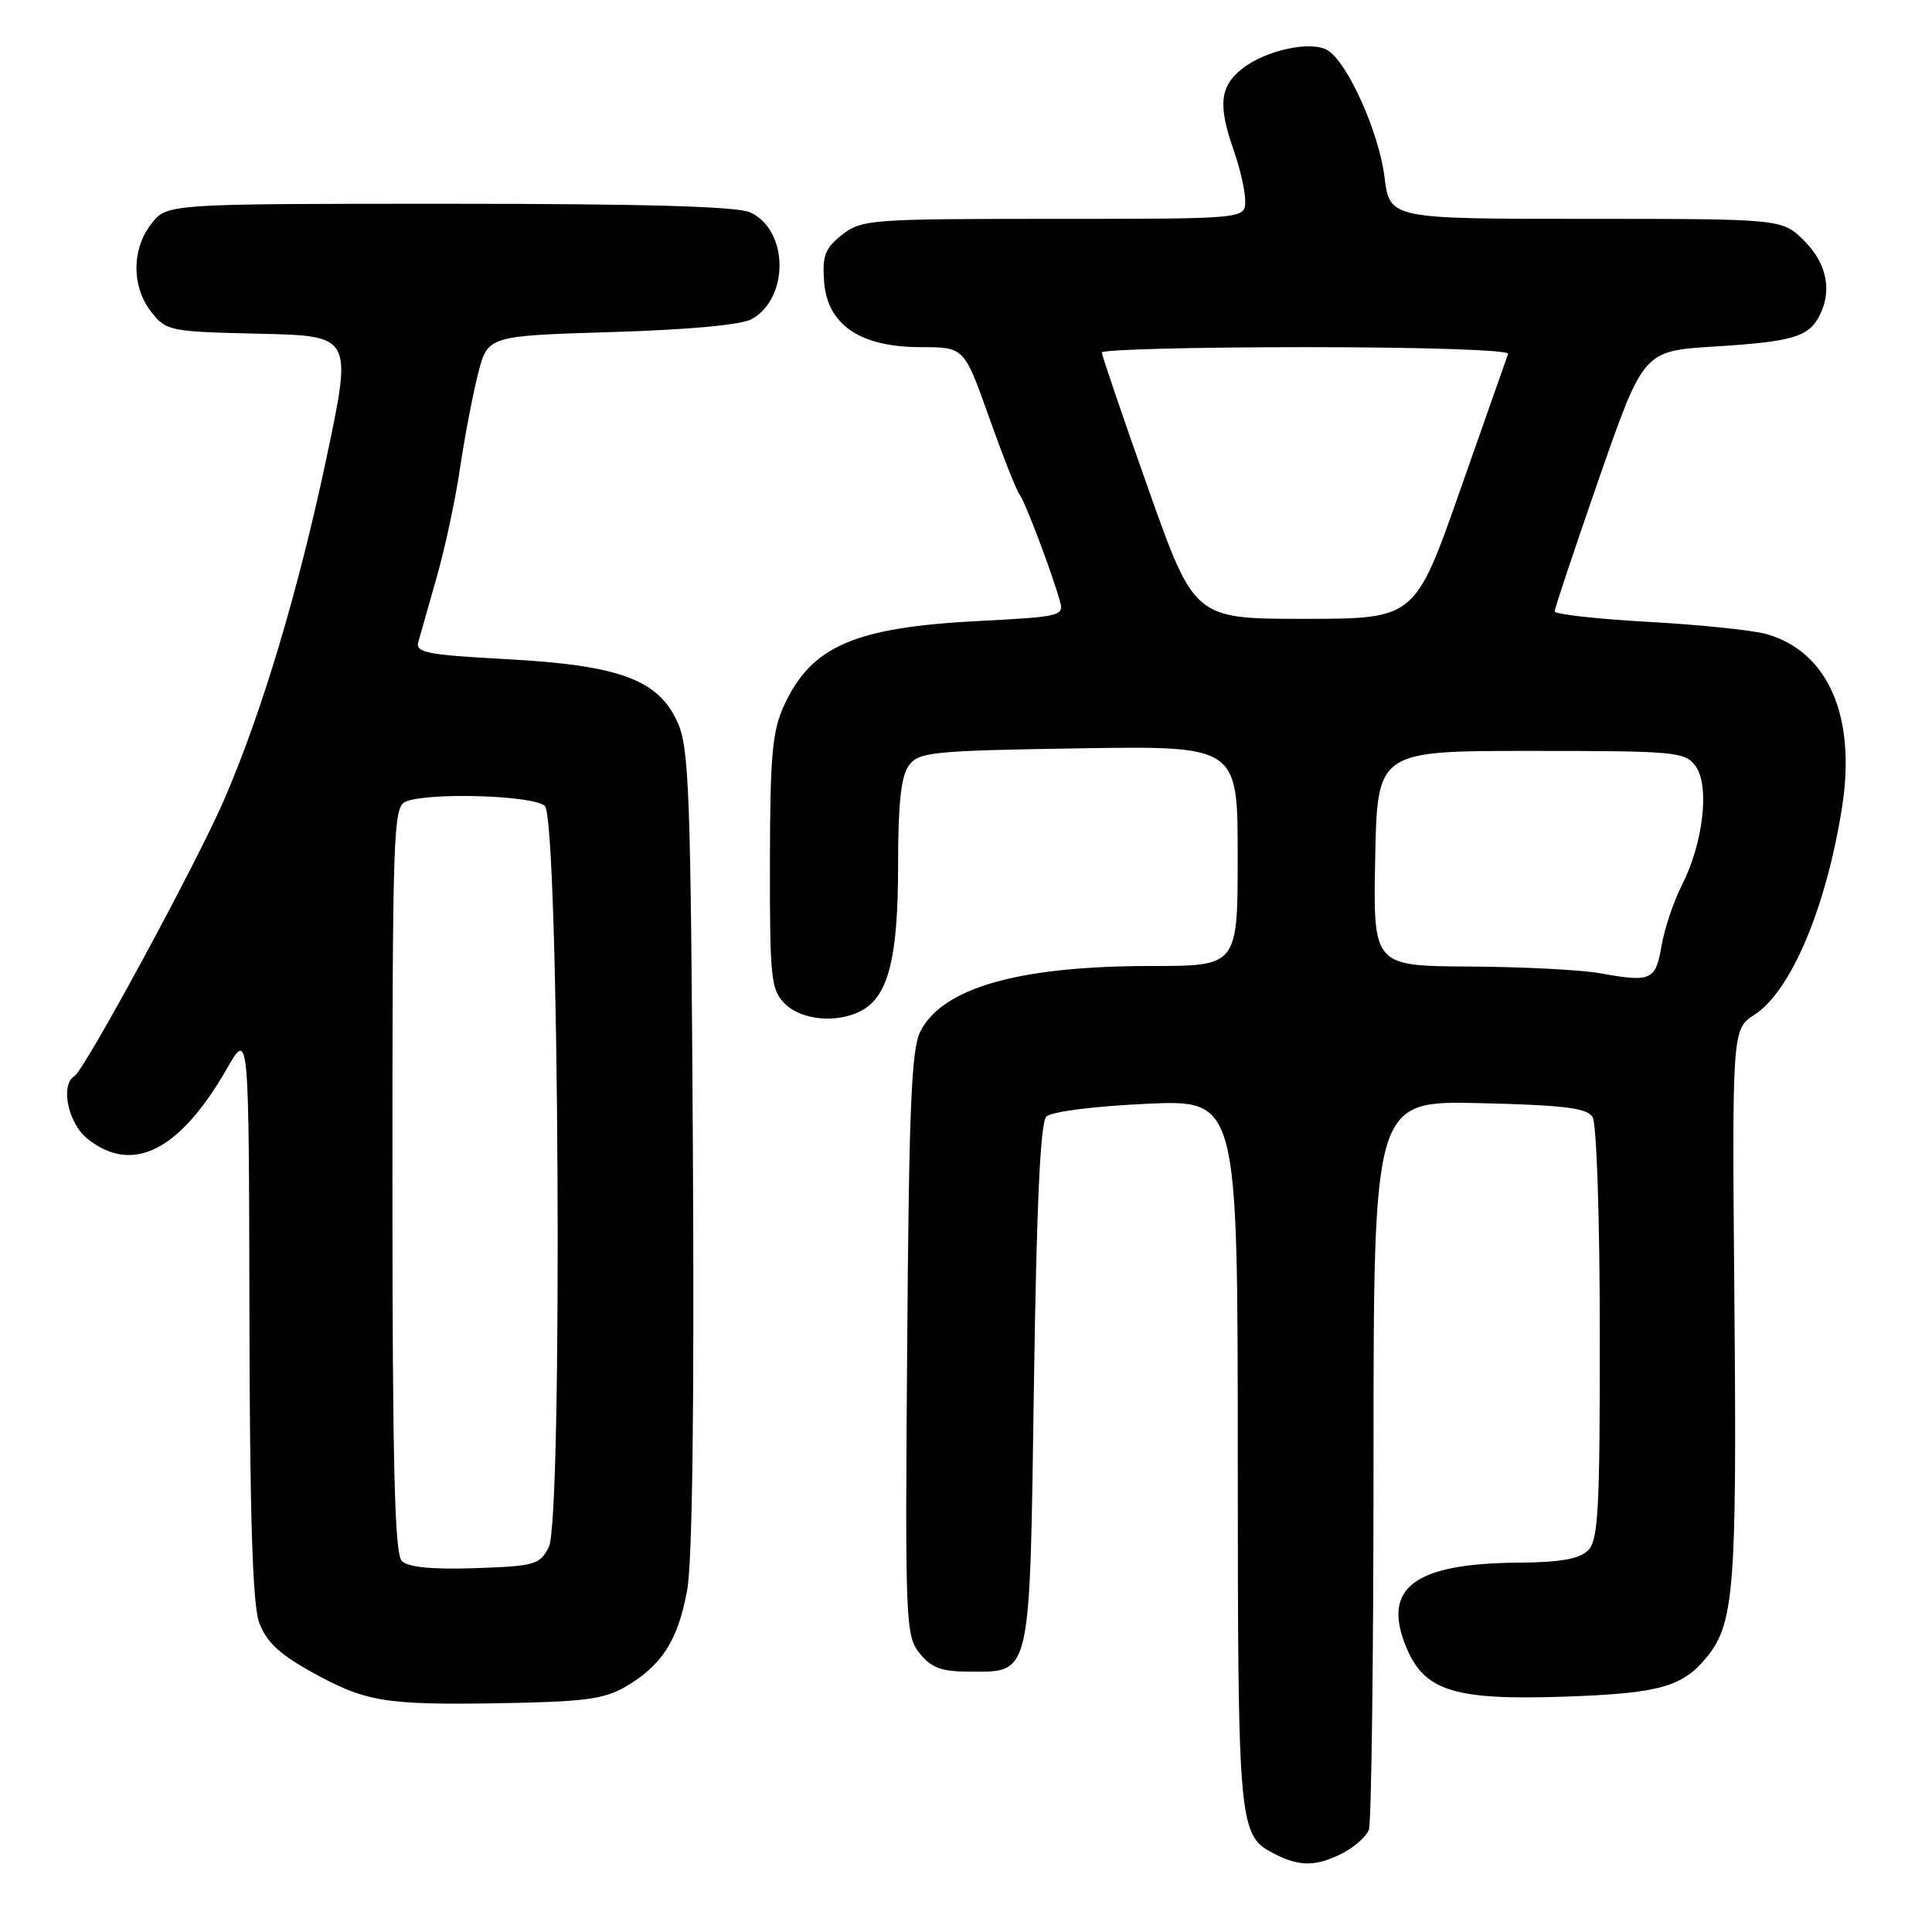 <?xml version="1.0" encoding="UTF-8" standalone="no"?>
<!DOCTYPE svg PUBLIC "-//W3C//DTD SVG 1.1//EN" "http://www.w3.org/Graphics/SVG/1.1/DTD/svg11.dtd" >
<svg xmlns="http://www.w3.org/2000/svg" xmlns:xlink="http://www.w3.org/1999/xlink" version="1.1" viewBox="0 0 256 256">
 <g >
 <path fill="currentColor"
d=" M 177.93 245.54 C 179.48 244.73 181.04 243.35 181.38 242.46 C 181.72 241.56 182.00 219.46 182.00 193.34 C 182.00 145.85 182.00 145.85 196.04 146.17 C 207.17 146.43 210.27 146.81 211.02 148.00 C 211.56 148.85 211.98 161.34 211.98 176.68 C 212.00 200.07 211.78 204.08 210.43 205.43 C 209.28 206.57 206.77 207.02 201.18 207.06 C 187.35 207.16 183.06 210.41 186.35 218.30 C 188.77 224.10 192.75 225.32 207.49 224.81 C 219.88 224.37 222.93 223.52 226.14 219.60 C 229.78 215.15 230.15 210.52 229.82 172.91 C 229.50 136.39 229.50 136.39 232.50 134.44 C 237.30 131.33 241.95 120.35 244.06 107.11 C 246.00 94.98 242.28 86.37 234.08 84.02 C 232.29 83.51 225.23 82.78 218.41 82.40 C 211.58 82.02 206.00 81.39 206.00 81.01 C 206.00 80.62 208.65 72.70 211.88 63.40 C 217.77 46.50 217.77 46.50 227.13 45.92 C 237.42 45.28 239.58 44.66 241.03 41.95 C 242.81 38.61 242.10 34.95 239.08 31.92 C 236.15 29.00 236.15 29.00 210.15 29.00 C 184.14 29.00 184.14 29.00 183.45 23.43 C 182.71 17.50 178.55 8.24 175.91 6.66 C 173.72 5.35 167.73 6.64 164.60 9.10 C 161.62 11.44 161.37 13.95 163.50 20.00 C 164.32 22.34 165.00 25.32 165.00 26.63 C 165.00 29.00 165.00 29.00 139.63 29.00 C 115.33 29.00 114.16 29.09 111.58 31.11 C 109.32 32.89 108.94 33.88 109.20 37.33 C 109.62 43.05 113.98 46.00 122.03 46.00 C 127.75 46.00 127.75 46.00 131.04 55.25 C 132.85 60.34 134.67 64.96 135.09 65.51 C 135.84 66.51 139.26 75.51 140.43 79.60 C 141.02 81.62 140.62 81.72 129.77 82.28 C 113.21 83.13 107.51 85.60 103.88 93.50 C 102.33 96.87 102.04 100.15 102.02 114.25 C 102.00 129.68 102.16 131.16 104.00 133.00 C 106.20 135.20 110.96 135.63 114.15 133.92 C 117.71 132.01 119.00 126.92 119.00 114.72 C 119.00 106.51 119.39 102.85 120.42 101.44 C 121.73 99.65 123.42 99.47 142.92 99.16 C 164.00 98.83 164.00 98.83 164.00 113.41 C 164.00 128.00 164.00 128.00 152.55 128.00 C 135.01 128.00 124.92 130.86 121.95 136.67 C 120.77 138.96 120.44 146.82 120.21 178.09 C 119.92 215.12 119.99 216.77 121.87 219.09 C 123.42 221.00 124.77 221.50 128.38 221.50 C 136.71 221.50 136.43 222.74 137.00 183.52 C 137.35 159.71 137.85 148.75 138.64 147.96 C 139.29 147.30 144.92 146.58 151.89 146.26 C 164.00 145.71 164.00 145.71 164.01 192.60 C 164.03 242.73 164.08 243.21 169.02 245.72 C 172.27 247.36 174.48 247.32 177.93 245.54 Z  M 82.90 223.49 C 87.72 220.66 89.84 217.35 91.05 210.72 C 91.74 206.97 92.01 186.40 91.81 152.22 C 91.53 104.96 91.32 99.11 89.78 95.71 C 87.22 90.04 82.08 88.15 67.08 87.34 C 56.65 86.78 55.03 86.47 55.42 85.10 C 55.67 84.22 56.77 80.35 57.86 76.50 C 58.96 72.65 60.36 66.12 60.96 62.00 C 61.57 57.88 62.65 52.25 63.35 49.50 C 64.63 44.50 64.63 44.50 81.06 44.00 C 91.34 43.69 98.30 43.04 99.64 42.27 C 104.62 39.42 104.47 30.45 99.40 28.14 C 97.68 27.35 85.33 27.00 59.53 27.00 C 22.15 27.00 22.15 27.00 20.07 29.63 C 17.43 32.99 17.42 38.00 20.05 41.34 C 22.03 43.86 22.49 43.95 34.38 44.22 C 46.67 44.50 46.67 44.50 43.30 60.50 C 39.57 78.17 34.68 94.51 29.65 106.08 C 25.99 114.51 11.23 141.74 9.87 142.58 C 7.94 143.77 9.02 148.87 11.63 150.93 C 17.61 155.63 23.81 152.49 30.05 141.62 C 32.98 136.50 32.98 136.50 33.05 174.00 C 33.09 200.34 33.47 212.51 34.31 214.89 C 35.19 217.41 36.89 219.07 40.83 221.29 C 48.34 225.51 50.76 225.93 66.00 225.69 C 77.42 225.50 80.03 225.16 82.90 223.49 Z  M 212.00 128.96 C 209.53 128.51 201.75 128.11 194.72 128.07 C 181.95 128.00 181.95 128.00 182.22 113.75 C 182.50 99.50 182.50 99.50 202.83 99.50 C 222.00 99.50 223.25 99.61 224.66 101.50 C 226.57 104.06 225.70 111.70 222.88 117.24 C 221.77 119.41 220.55 123.05 220.16 125.34 C 219.37 129.93 218.80 130.18 212.00 128.96 Z  M 152.13 64.70 C 148.76 55.19 146.00 47.09 146.00 46.70 C 146.00 46.32 158.19 46.00 173.08 46.00 C 188.53 46.00 200.02 46.38 199.83 46.89 C 199.65 47.38 196.80 55.48 193.50 64.89 C 187.50 81.99 187.50 81.99 172.88 82.00 C 158.26 82.00 158.26 82.00 152.13 64.70 Z  M 53.24 206.84 C 52.29 205.89 52.00 194.09 52.00 156.27 C 52.00 110.23 52.12 106.89 53.75 106.22 C 56.84 104.95 70.79 105.39 72.20 106.80 C 74.09 108.69 74.59 201.35 72.72 205.00 C 71.53 207.33 70.87 207.52 62.96 207.79 C 57.21 207.98 54.07 207.67 53.24 206.84 Z "/>
</g>
</svg>